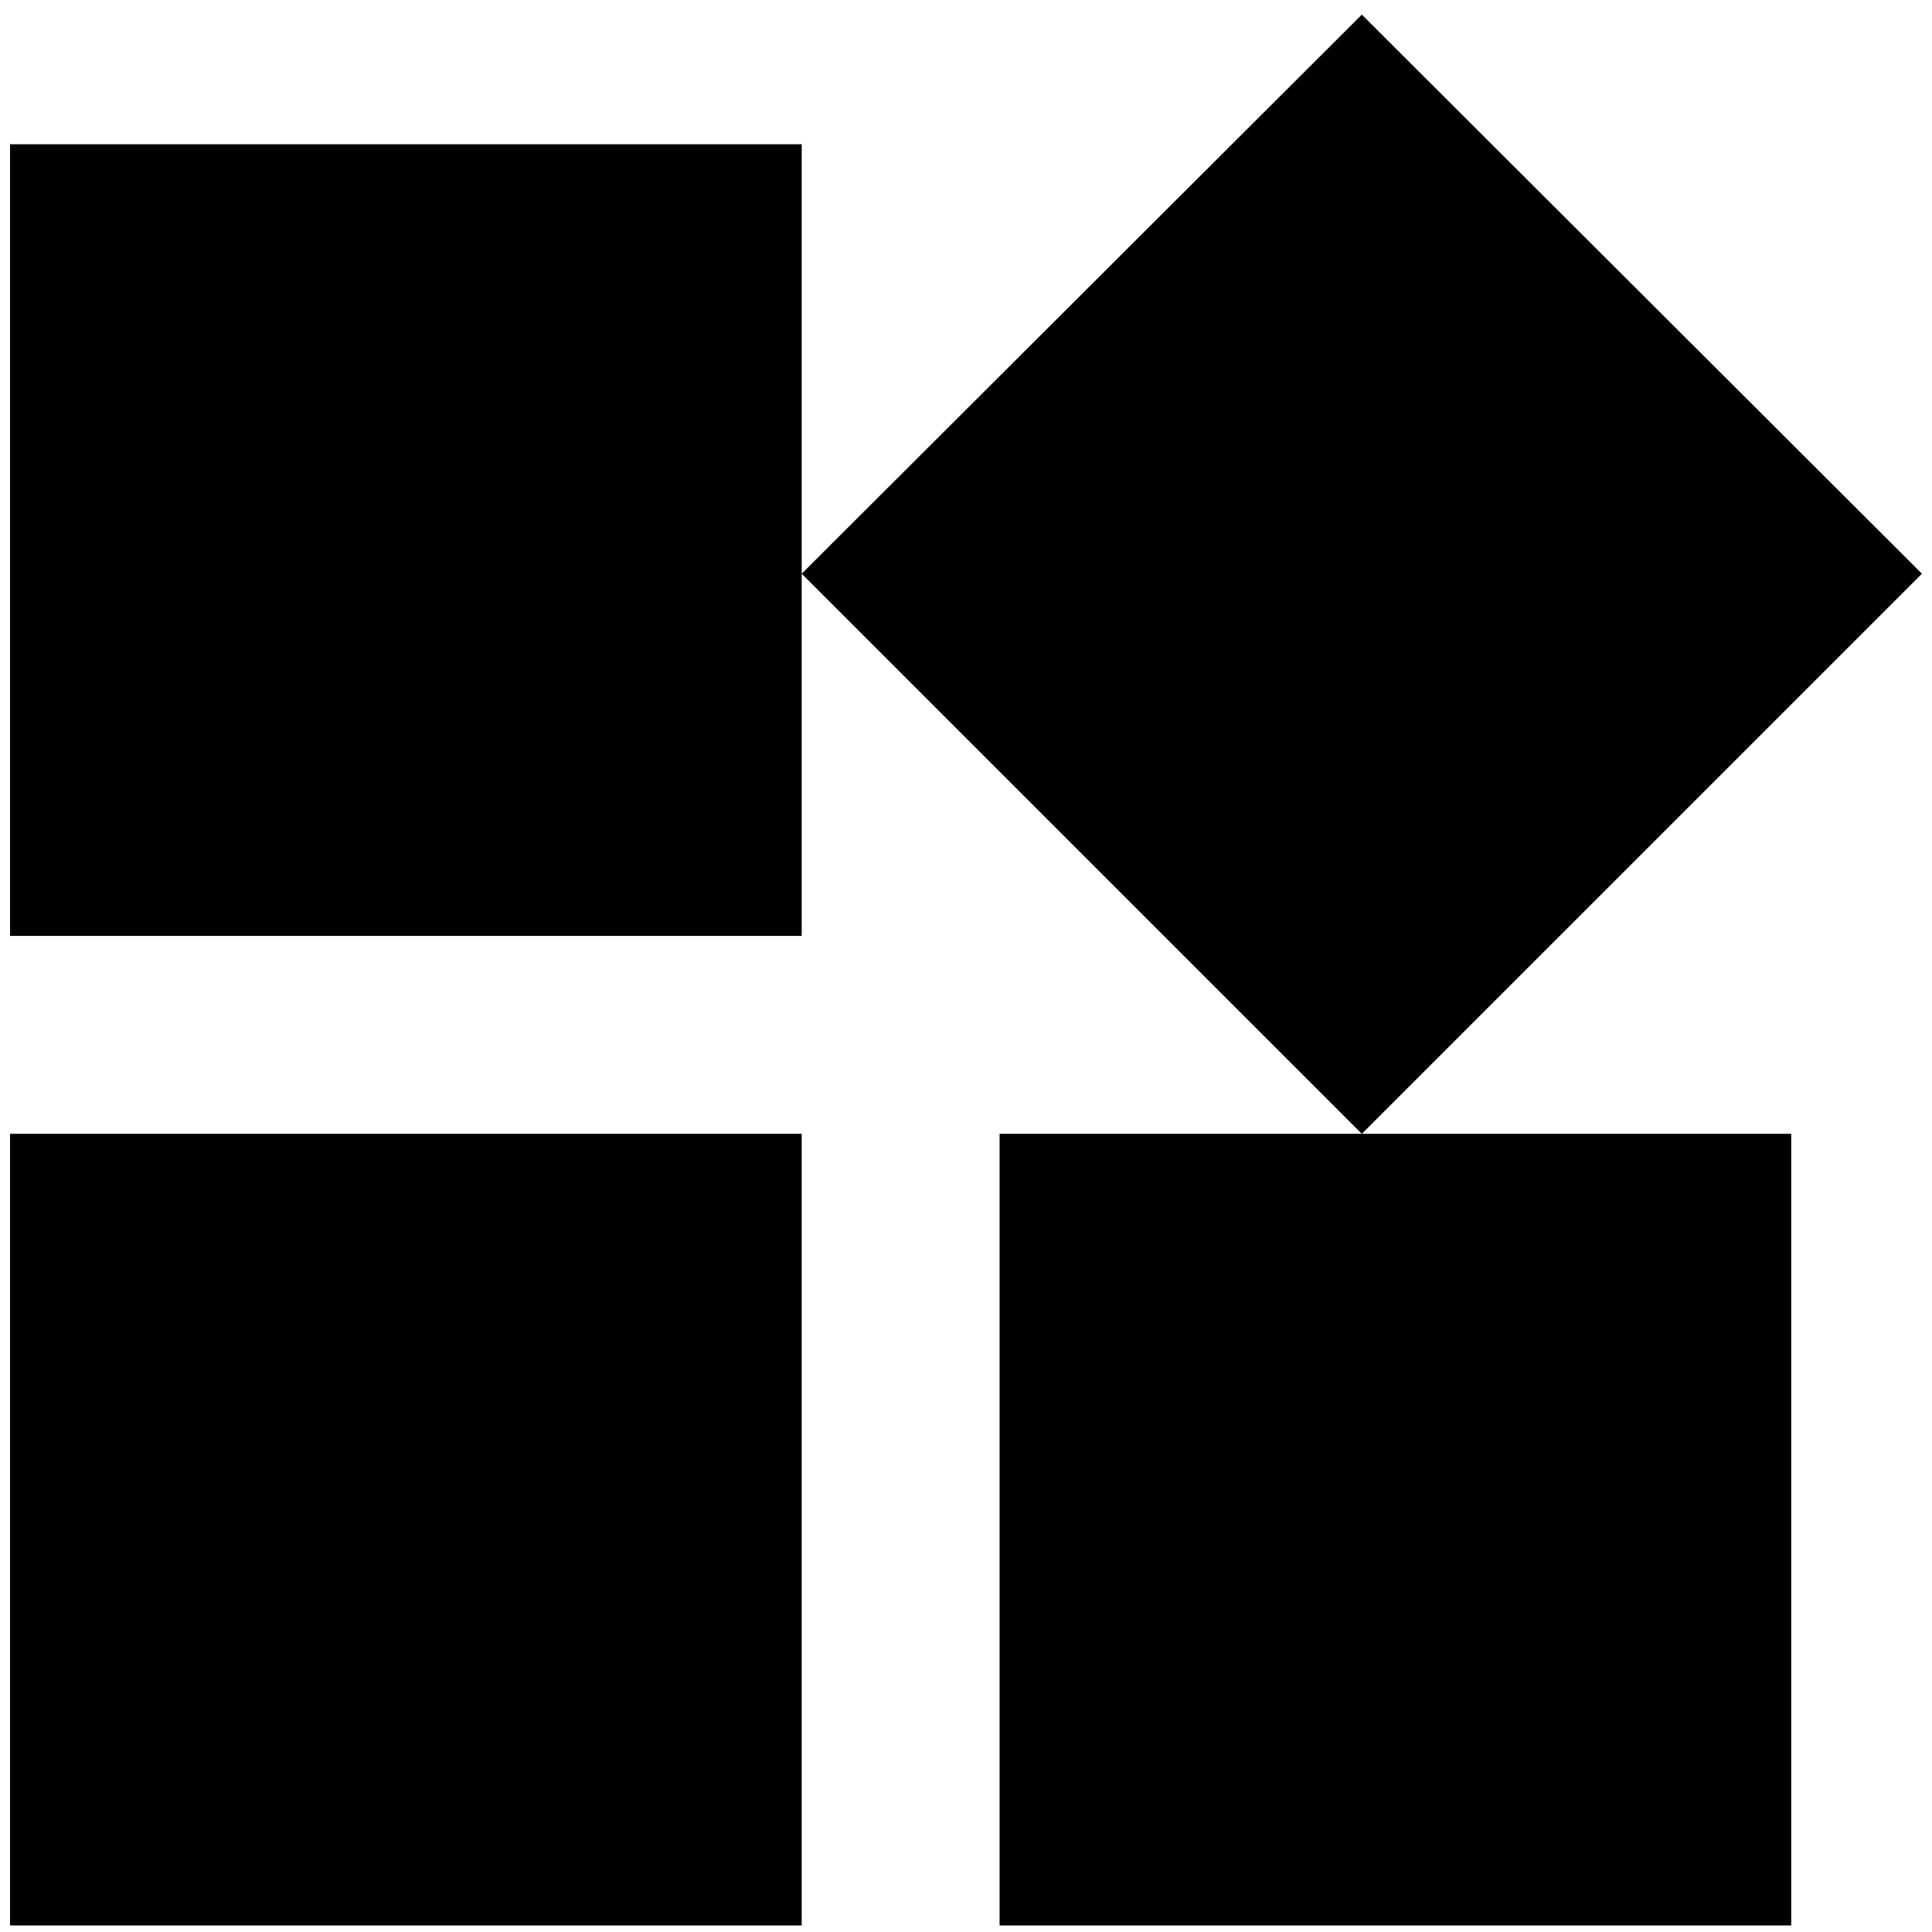 <?xml version="1.0" encoding="utf-8"?>
<!-- Generator: Adobe Illustrator 16.0.0, SVG Export Plug-In . SVG Version: 6.00 Build 0)  -->
<!DOCTYPE svg PUBLIC "-//W3C//DTD SVG 1.1//EN" "http://www.w3.org/Graphics/SVG/1.1/DTD/svg11.dtd">
<svg version="1.1" id="图层_1" xmlns="http://www.w3.org/2000/svg" xmlns:xlink="http://www.w3.org/1999/xlink" x="0px" y="0px"
	 width="50px" height="50px" viewBox="0 0 50 50" enable-background="new 0 0 50 50" xml:space="preserve">
<path  d="M25.869,29.343v20.488h20.488V29.343H25.869z M0.26,49.831h20.488V29.343H0.26V49.831z M0.26,3.733v20.489
	h20.488V3.733H0.26z M35.244,0.378L20.748,14.848l14.496,14.495L49.74,14.848L35.244,0.378z"/>
</svg>
